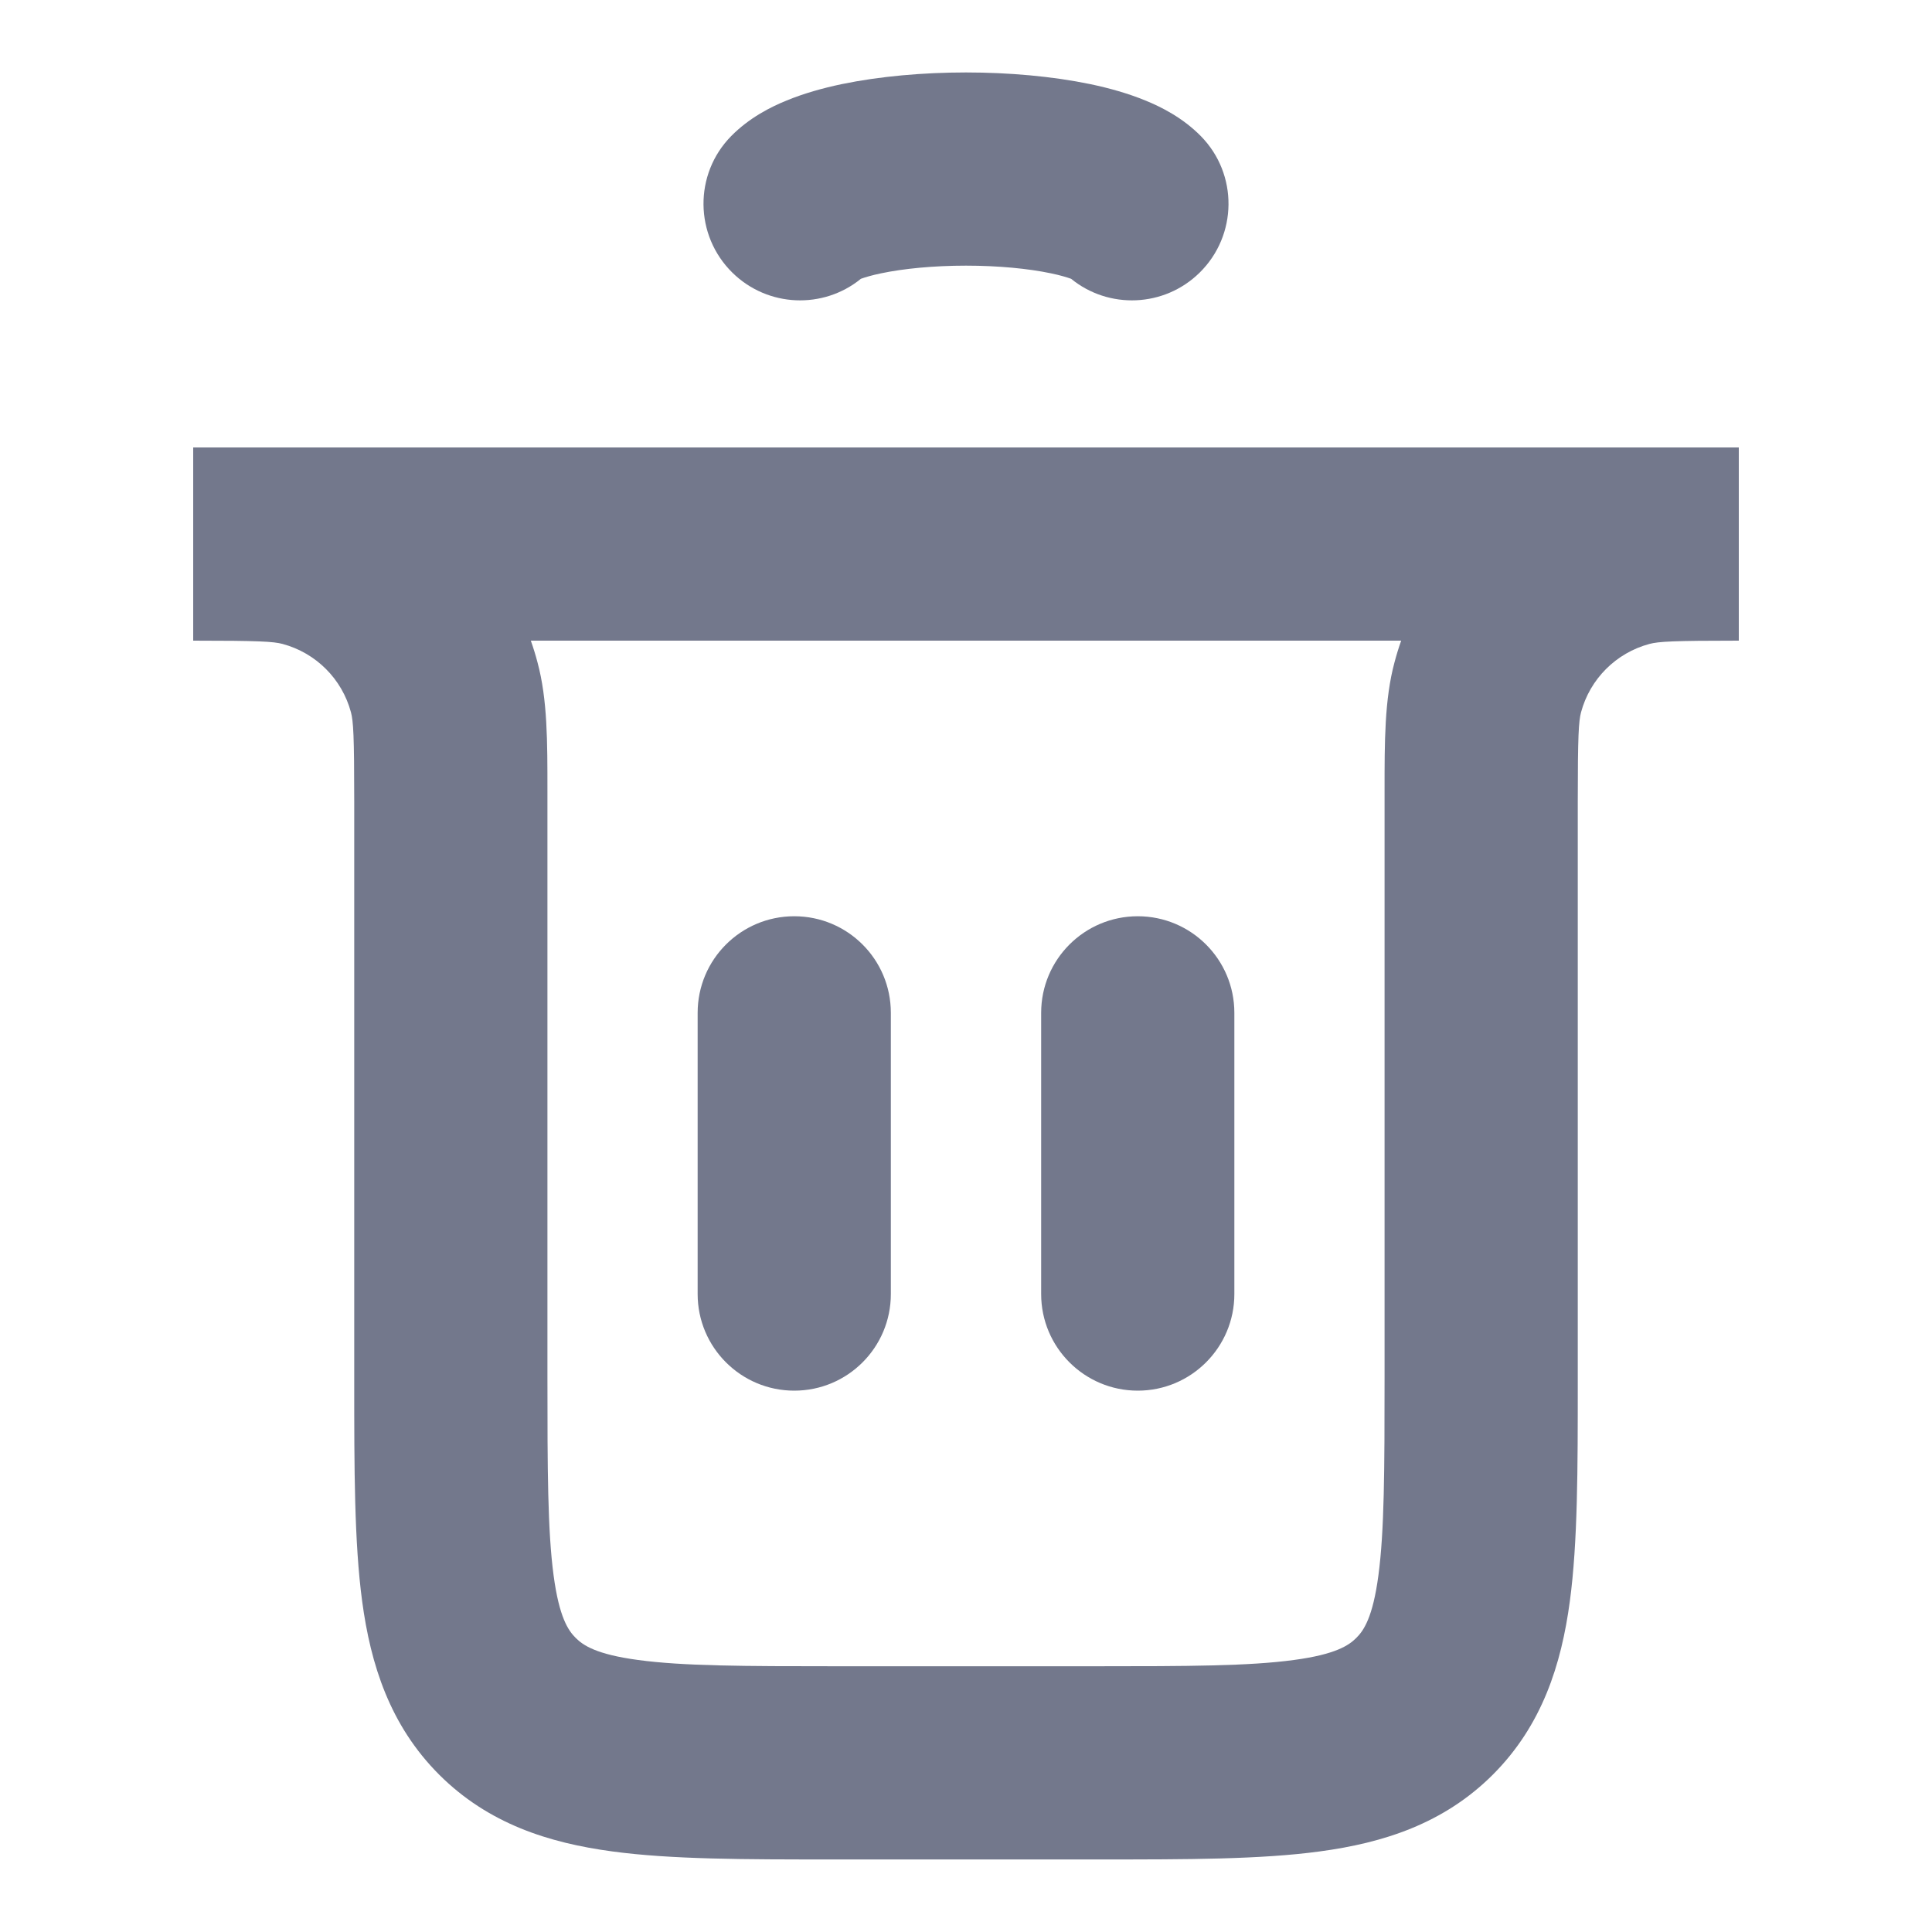 <svg width="20" height="20" viewBox="0 0 20 20" fill="none" xmlns="http://www.w3.org/2000/svg">
<path fill-rule="evenodd" clip-rule="evenodd" d="M10 0.75C10.445 0.75 10.896 0.79 11.287 0.871C11.483 0.912 11.678 0.967 11.856 1.04C12.019 1.106 12.243 1.218 12.431 1.409C12.818 1.802 12.812 2.436 12.418 2.823C12.051 3.183 11.477 3.203 11.088 2.886C11.048 2.872 10.98 2.85 10.877 2.829C10.648 2.781 10.338 2.75 10 2.75C9.662 2.75 9.352 2.781 9.123 2.829C9.02 2.85 8.952 2.872 8.912 2.886C8.523 3.203 7.949 3.183 7.582 2.823C7.188 2.436 7.182 1.802 7.569 1.409C7.757 1.218 7.981 1.106 8.144 1.04C8.322 0.967 8.517 0.912 8.713 0.871C9.104 0.79 9.555 0.75 10 0.75ZM2.925 6.666C2.83 6.641 2.684 6.632 2 6.632V4.632L2.112 4.632H2.112H2.112C2.185 4.632 2.256 4.632 2.326 4.632H17.674C17.744 4.632 17.815 4.632 17.888 4.632H17.888H17.888L18 4.632V6.632C17.316 6.632 17.17 6.641 17.075 6.666C16.729 6.759 16.46 7.028 16.367 7.373C16.342 7.468 16.333 7.614 16.333 8.299V14.249L16.333 14.315C16.333 15.201 16.333 15.965 16.251 16.576C16.163 17.232 15.964 17.86 15.455 18.37C14.945 18.88 14.317 19.078 13.661 19.166C13.05 19.249 12.286 19.249 11.399 19.249L11.333 19.249H8.667L8.601 19.249C7.714 19.249 6.951 19.249 6.339 19.166C5.683 19.078 5.055 18.88 4.545 18.37C4.036 17.86 3.837 17.232 3.749 16.576C3.667 15.965 3.667 15.201 3.667 14.315L3.667 14.249V8.299C3.667 7.614 3.658 7.468 3.633 7.373C3.54 7.028 3.271 6.759 2.925 6.666ZM14.505 6.632H5.495C5.521 6.705 5.544 6.78 5.564 6.856C5.668 7.241 5.667 7.679 5.667 8.187V8.187L5.667 8.299V14.249C5.667 15.22 5.669 15.848 5.731 16.31C5.789 16.744 5.883 16.88 5.96 16.956C6.036 17.032 6.172 17.126 6.605 17.184C7.068 17.247 7.696 17.249 8.667 17.249H11.333C12.304 17.249 12.932 17.247 13.395 17.184C13.828 17.126 13.964 17.032 14.04 16.956C14.117 16.88 14.211 16.744 14.269 16.31C14.331 15.848 14.333 15.22 14.333 14.249V8.299L14.333 8.187V8.187C14.333 7.679 14.332 7.241 14.436 6.856C14.456 6.78 14.479 6.705 14.505 6.632ZM7.222 13.396C7.222 13.948 7.67 14.396 8.222 14.396C8.775 14.396 9.222 13.948 9.222 13.396L9.222 10.485C9.222 9.932 8.775 9.485 8.222 9.485C7.67 9.485 7.222 9.932 7.222 10.485L7.222 13.396ZM10.778 13.396C10.778 13.948 11.226 14.396 11.778 14.396C12.33 14.396 12.778 13.948 12.778 13.396V10.485C12.778 9.932 12.33 9.485 11.778 9.485C11.226 9.485 10.778 9.932 10.778 10.485V13.396Z" fill="#73788C"/>
</svg>
